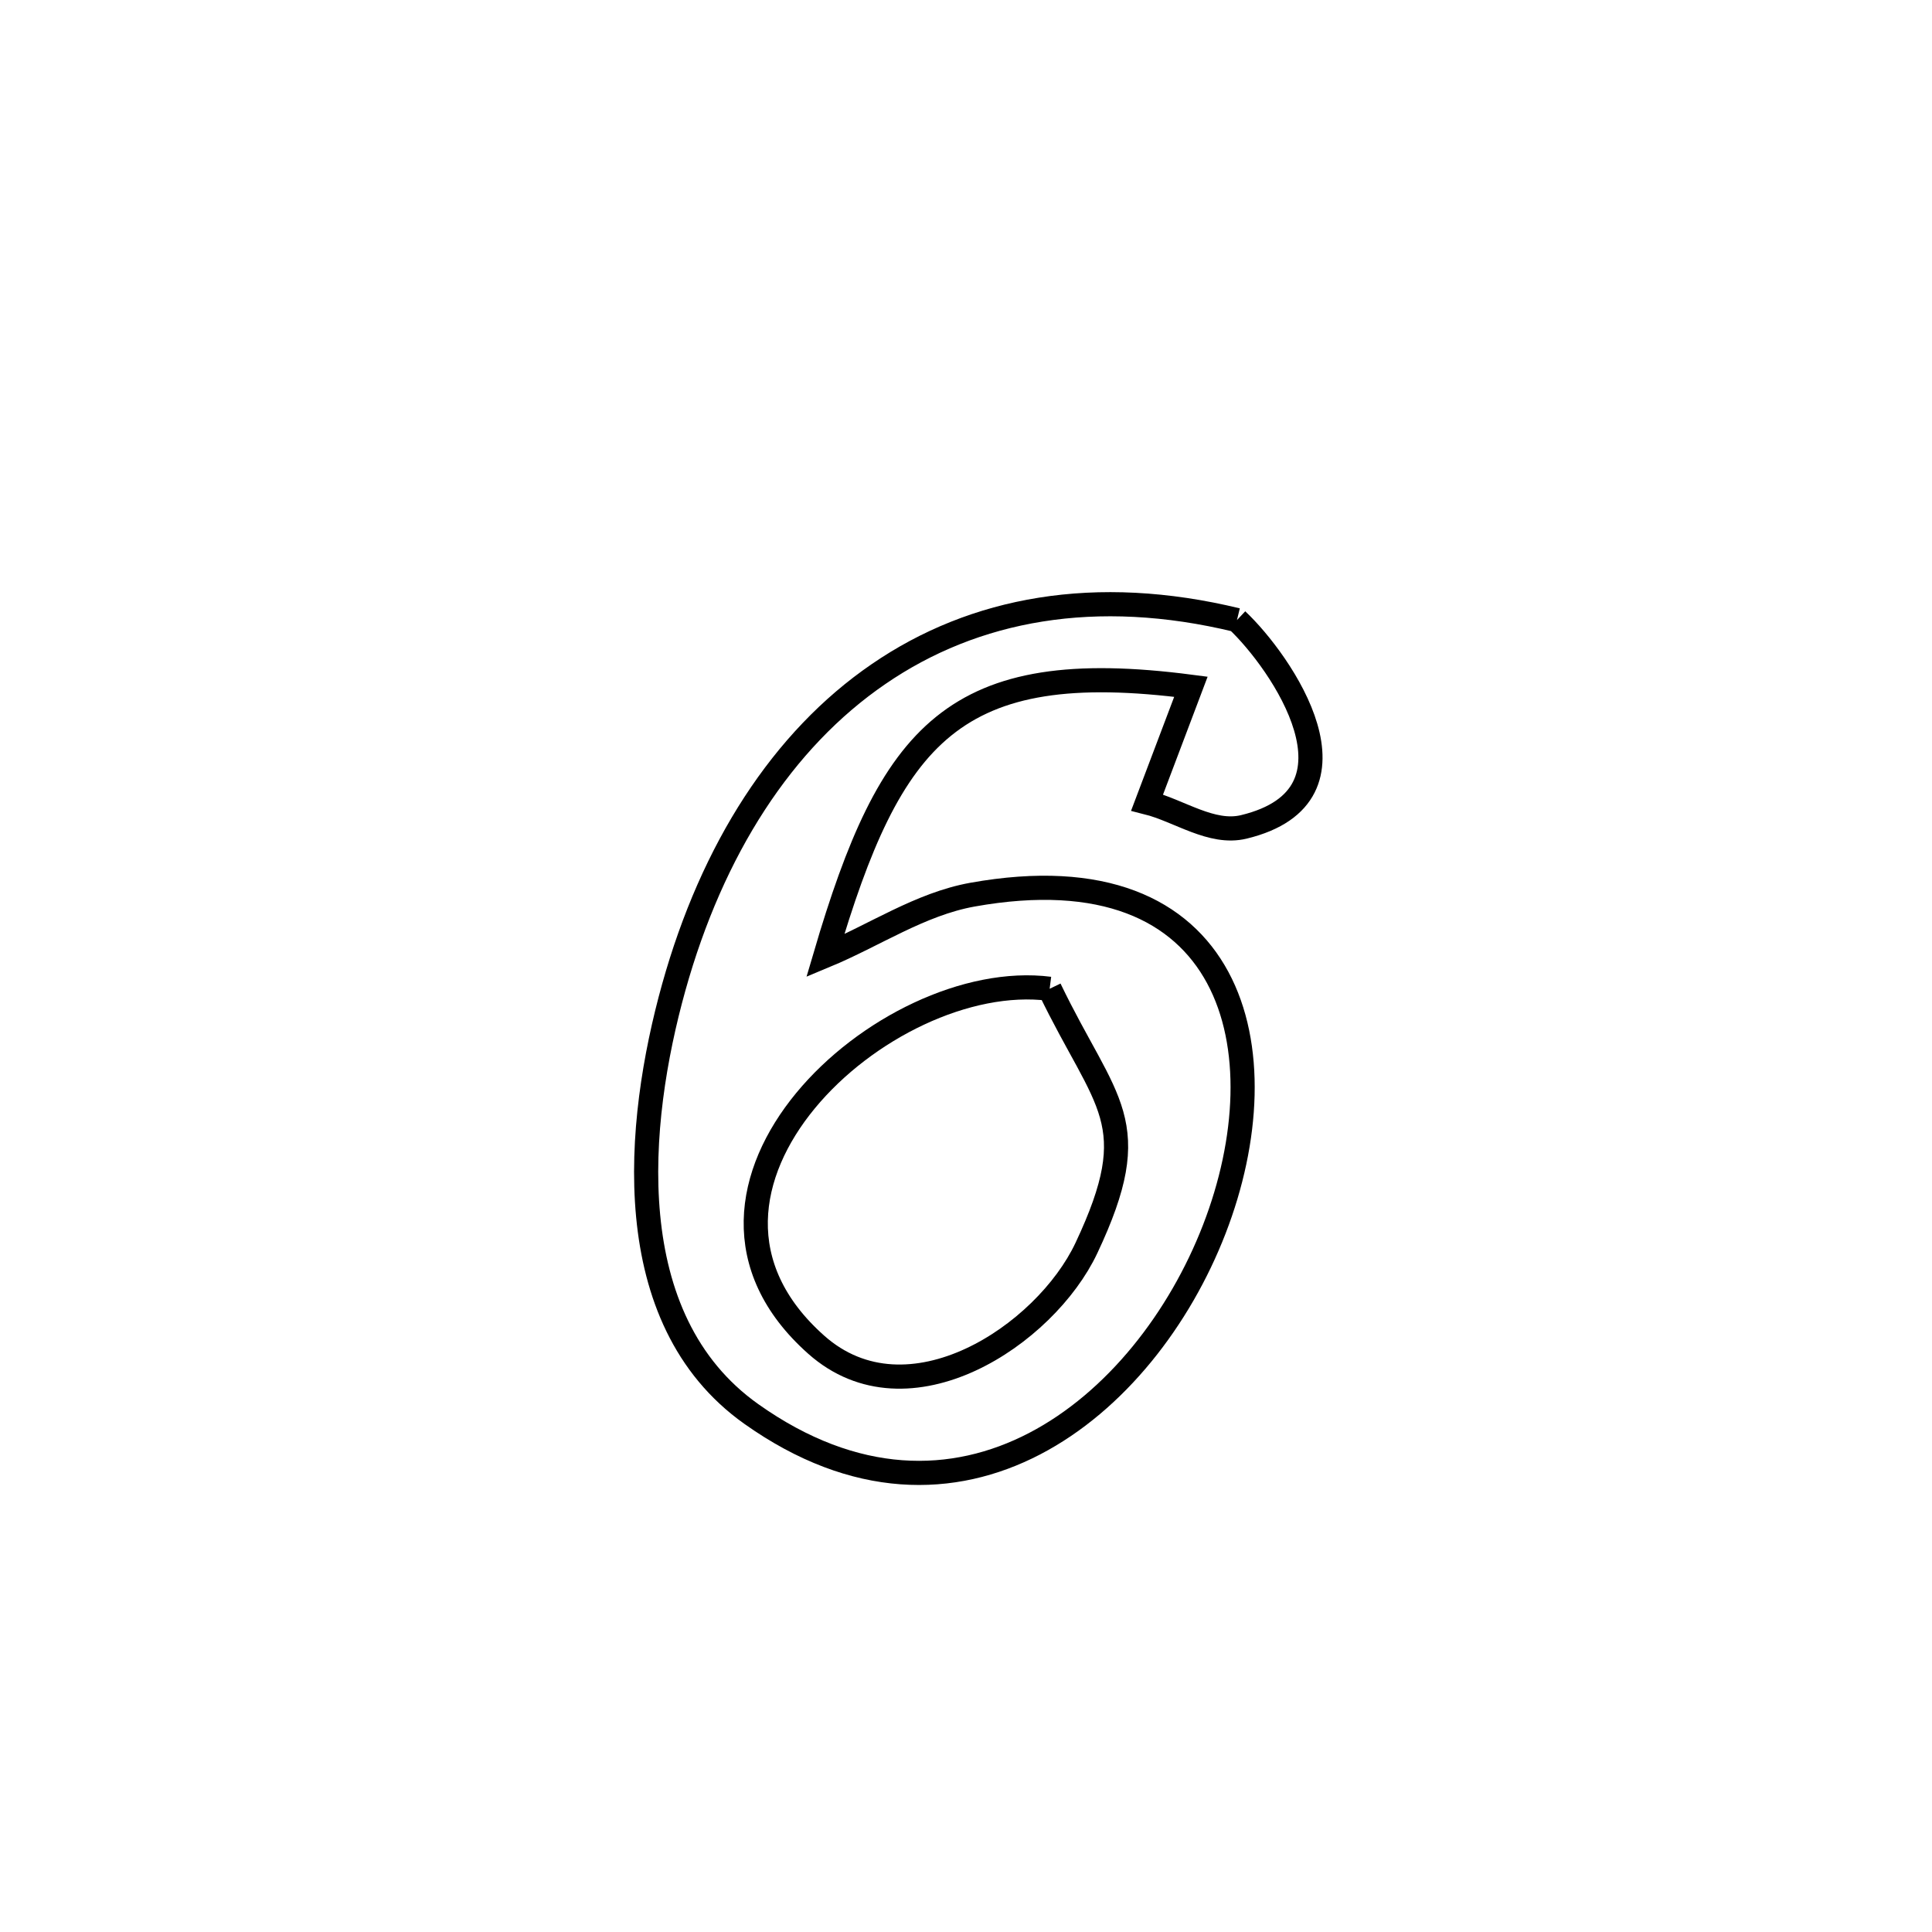 <svg xmlns="http://www.w3.org/2000/svg" viewBox="0.0 0.0 24.0 24.0" height="200px" width="200px"><path fill="none" stroke="black" stroke-width=".3" stroke-opacity="1.0"  filling="0" d="M15.366 7.703 L15.366 7.703 C15.913 8.217 17.068 9.881 15.451 10.272 C15.05 10.369 14.651 10.07 14.25 9.969 L14.25 9.969 C14.432 9.49 14.613 9.01 14.794 8.531 L14.794 8.531 C11.846 8.147 11.066 9.107 10.252 11.873 L10.252 11.873 C10.861 11.62 11.43 11.231 12.079 11.114 C15.341 10.529 15.942 13.056 15.084 15.271 C14.226 17.487 11.908 19.392 9.333 17.565 C7.67 16.385 7.9 13.95 8.369 12.267 C8.85 10.544 9.722 9.19 10.913 8.374 C12.103 7.557 13.612 7.278 15.366 7.703 L15.366 7.703"></path>
<path fill="none" stroke="black" stroke-width=".3" stroke-opacity="1.0"  filling="0" d="M13.039 12.283 L13.039 12.283 C13.739 13.736 14.24 13.925 13.495 15.505 C12.984 16.587 11.283 17.72 10.14 16.705 C7.968 14.778 10.989 12.021 13.039 12.283 L13.039 12.283"></path></svg>